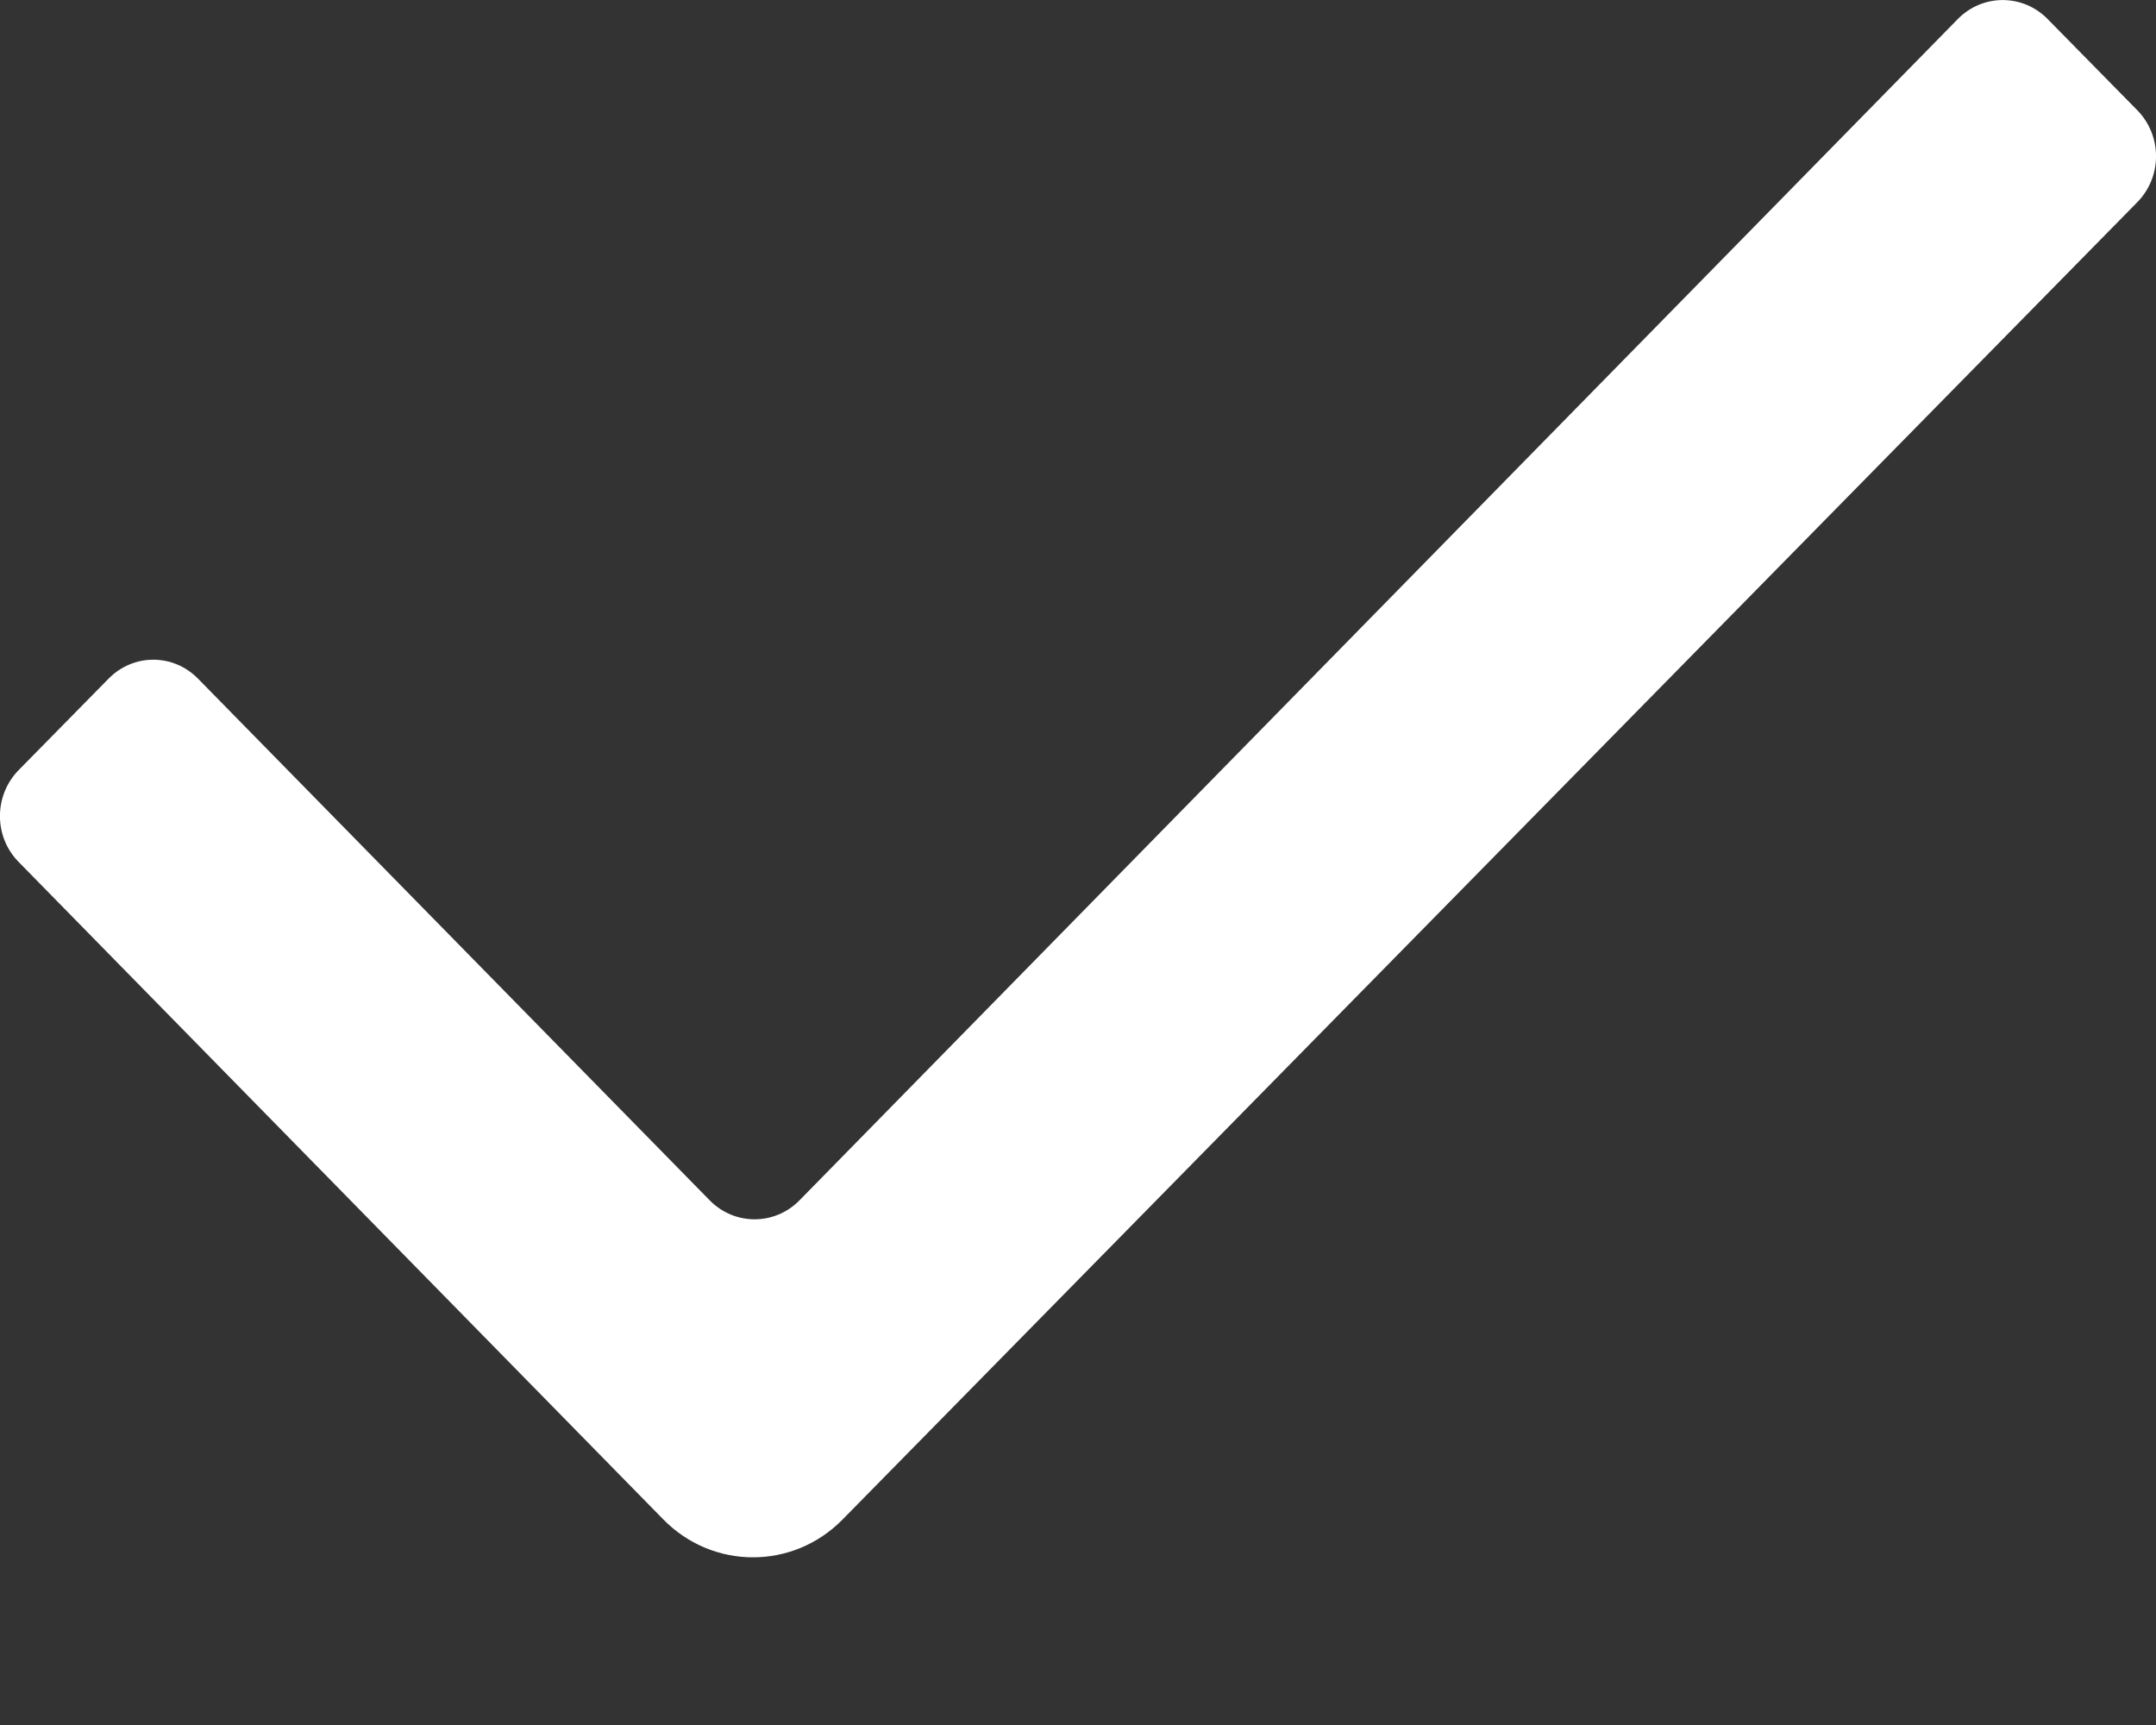 <svg width="10" height="8" viewBox="0 0 10 8" fill="none" xmlns="http://www.w3.org/2000/svg">
<rect x="0" y="0" width="10" height="8" fill="#333333" stroke="none"/>
<g clip-path="url(#clip0_273:106)">
<path fill-rule="evenodd" clip-rule="evenodd" d="M9.914 0.512L9.497 0.088C9.382 -0.029 9.196 -0.029 9.081 0.088L3.708 5.567C3.593 5.684 3.407 5.684 3.292 5.567L0.919 3.148C0.804 3.03 0.618 3.03 0.503 3.148L0.086 3.572C-0.029 3.69 -0.029 3.88 0.086 3.997L3.076 7.046C3.306 7.281 3.678 7.281 3.908 7.047L9.913 0.938C10.029 0.82 10.029 0.63 9.914 0.512Z" fill="white"/>
</g>
<defs>
<clipPath id="clip0_273:106">
<rect width="10" height="7.222" fill="white"/>
</clipPath>
</defs>
</svg>
